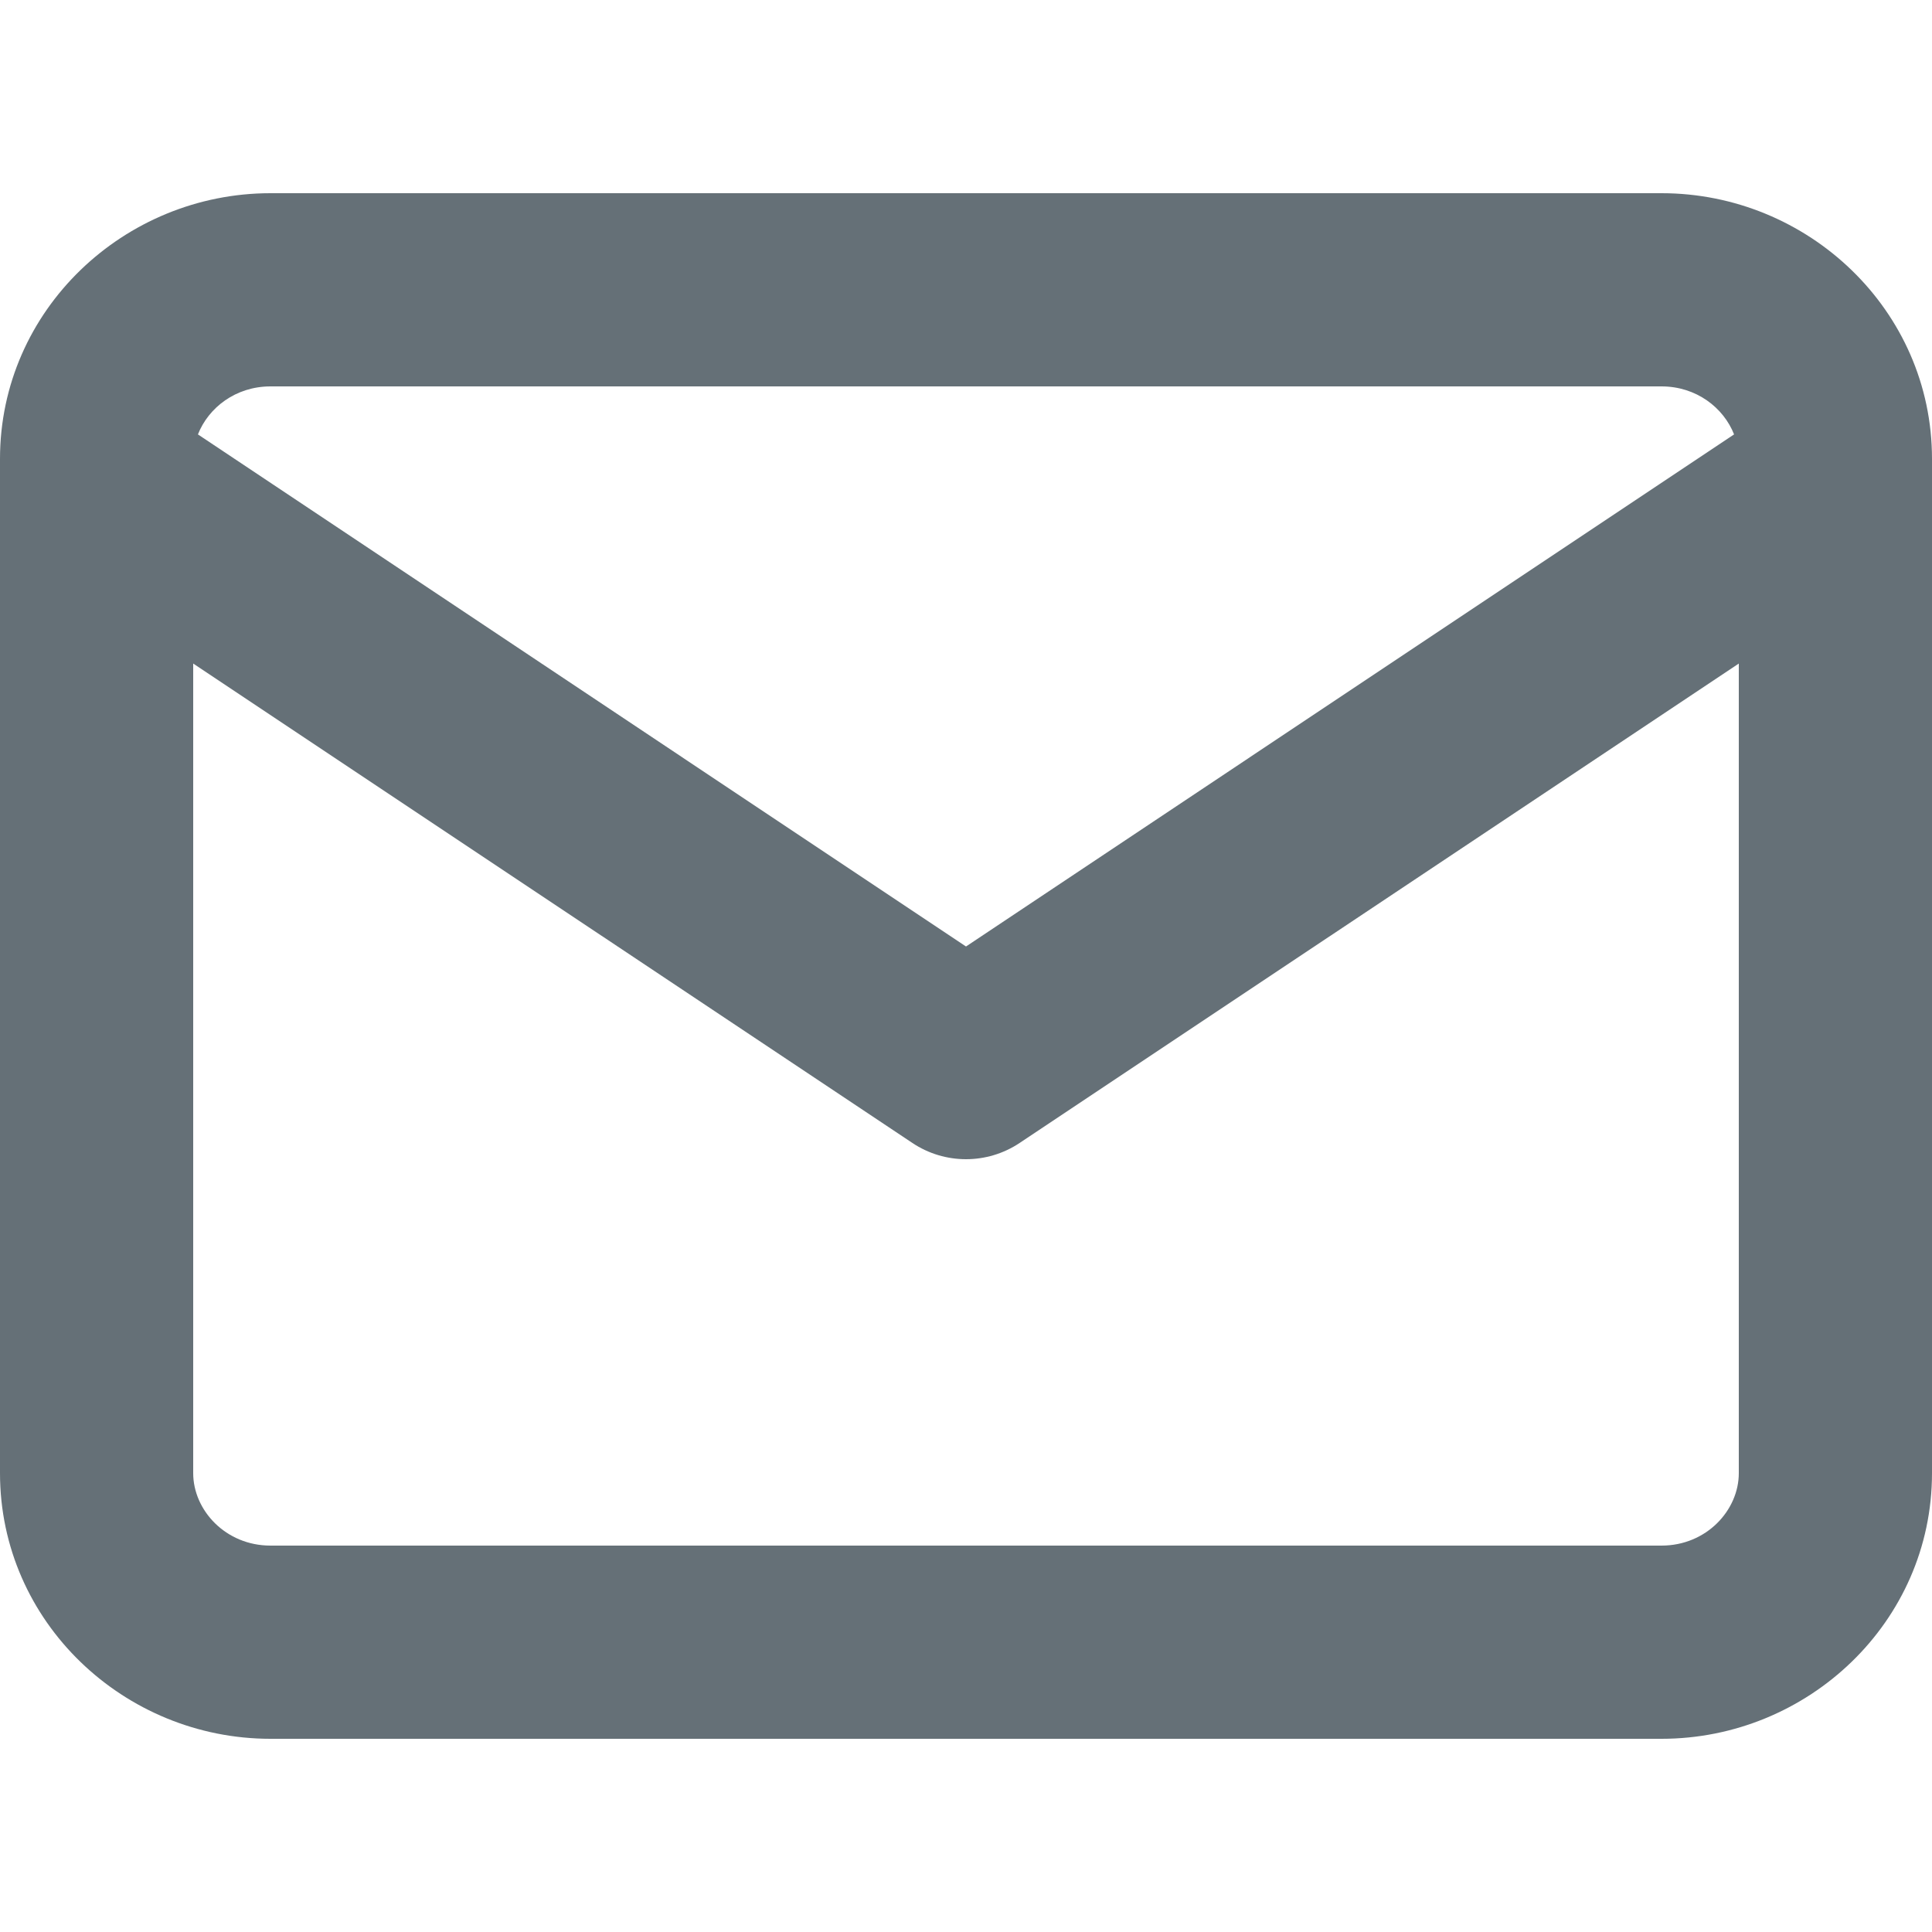 <svg width="20" height="20" viewBox="0 0 20 20" fill="none" xmlns="http://www.w3.org/2000/svg">
<g clip-path="url(#clip0_581_94625)">
<path fill-rule="evenodd" clip-rule="evenodd" d="M0 4.984C-3.55541e-05 4.994 -3.53157e-05 5.004 0 5.014V15.25C0 16.791 1.285 18 2.8 18H17.2C18.716 18 20 16.791 20 15.25V5.014C20 5.004 20 4.994 20 4.984V4.75C20 3.209 18.716 2 17.2 2H2.8C1.285 2 0 3.209 0 4.75V4.984ZM17.951 4.497C17.842 4.22 17.56 4 17.2 4H2.8C2.44 4 2.158 4.22 2.049 4.497L10 9.798L17.951 4.497ZM18 6.869V15.25C18 15.634 17.665 16 17.2 16H2.8C2.336 16 2 15.634 2 15.25V6.869L9.445 11.832C9.781 12.056 10.219 12.056 10.555 11.832L18 6.869Z" fill="#657077"/>
</g>
<defs>
<clipPath id="clip0_581_94625">
<rect width="20" height="20" fill="white"/>
</clipPath>
</defs>
</svg>

